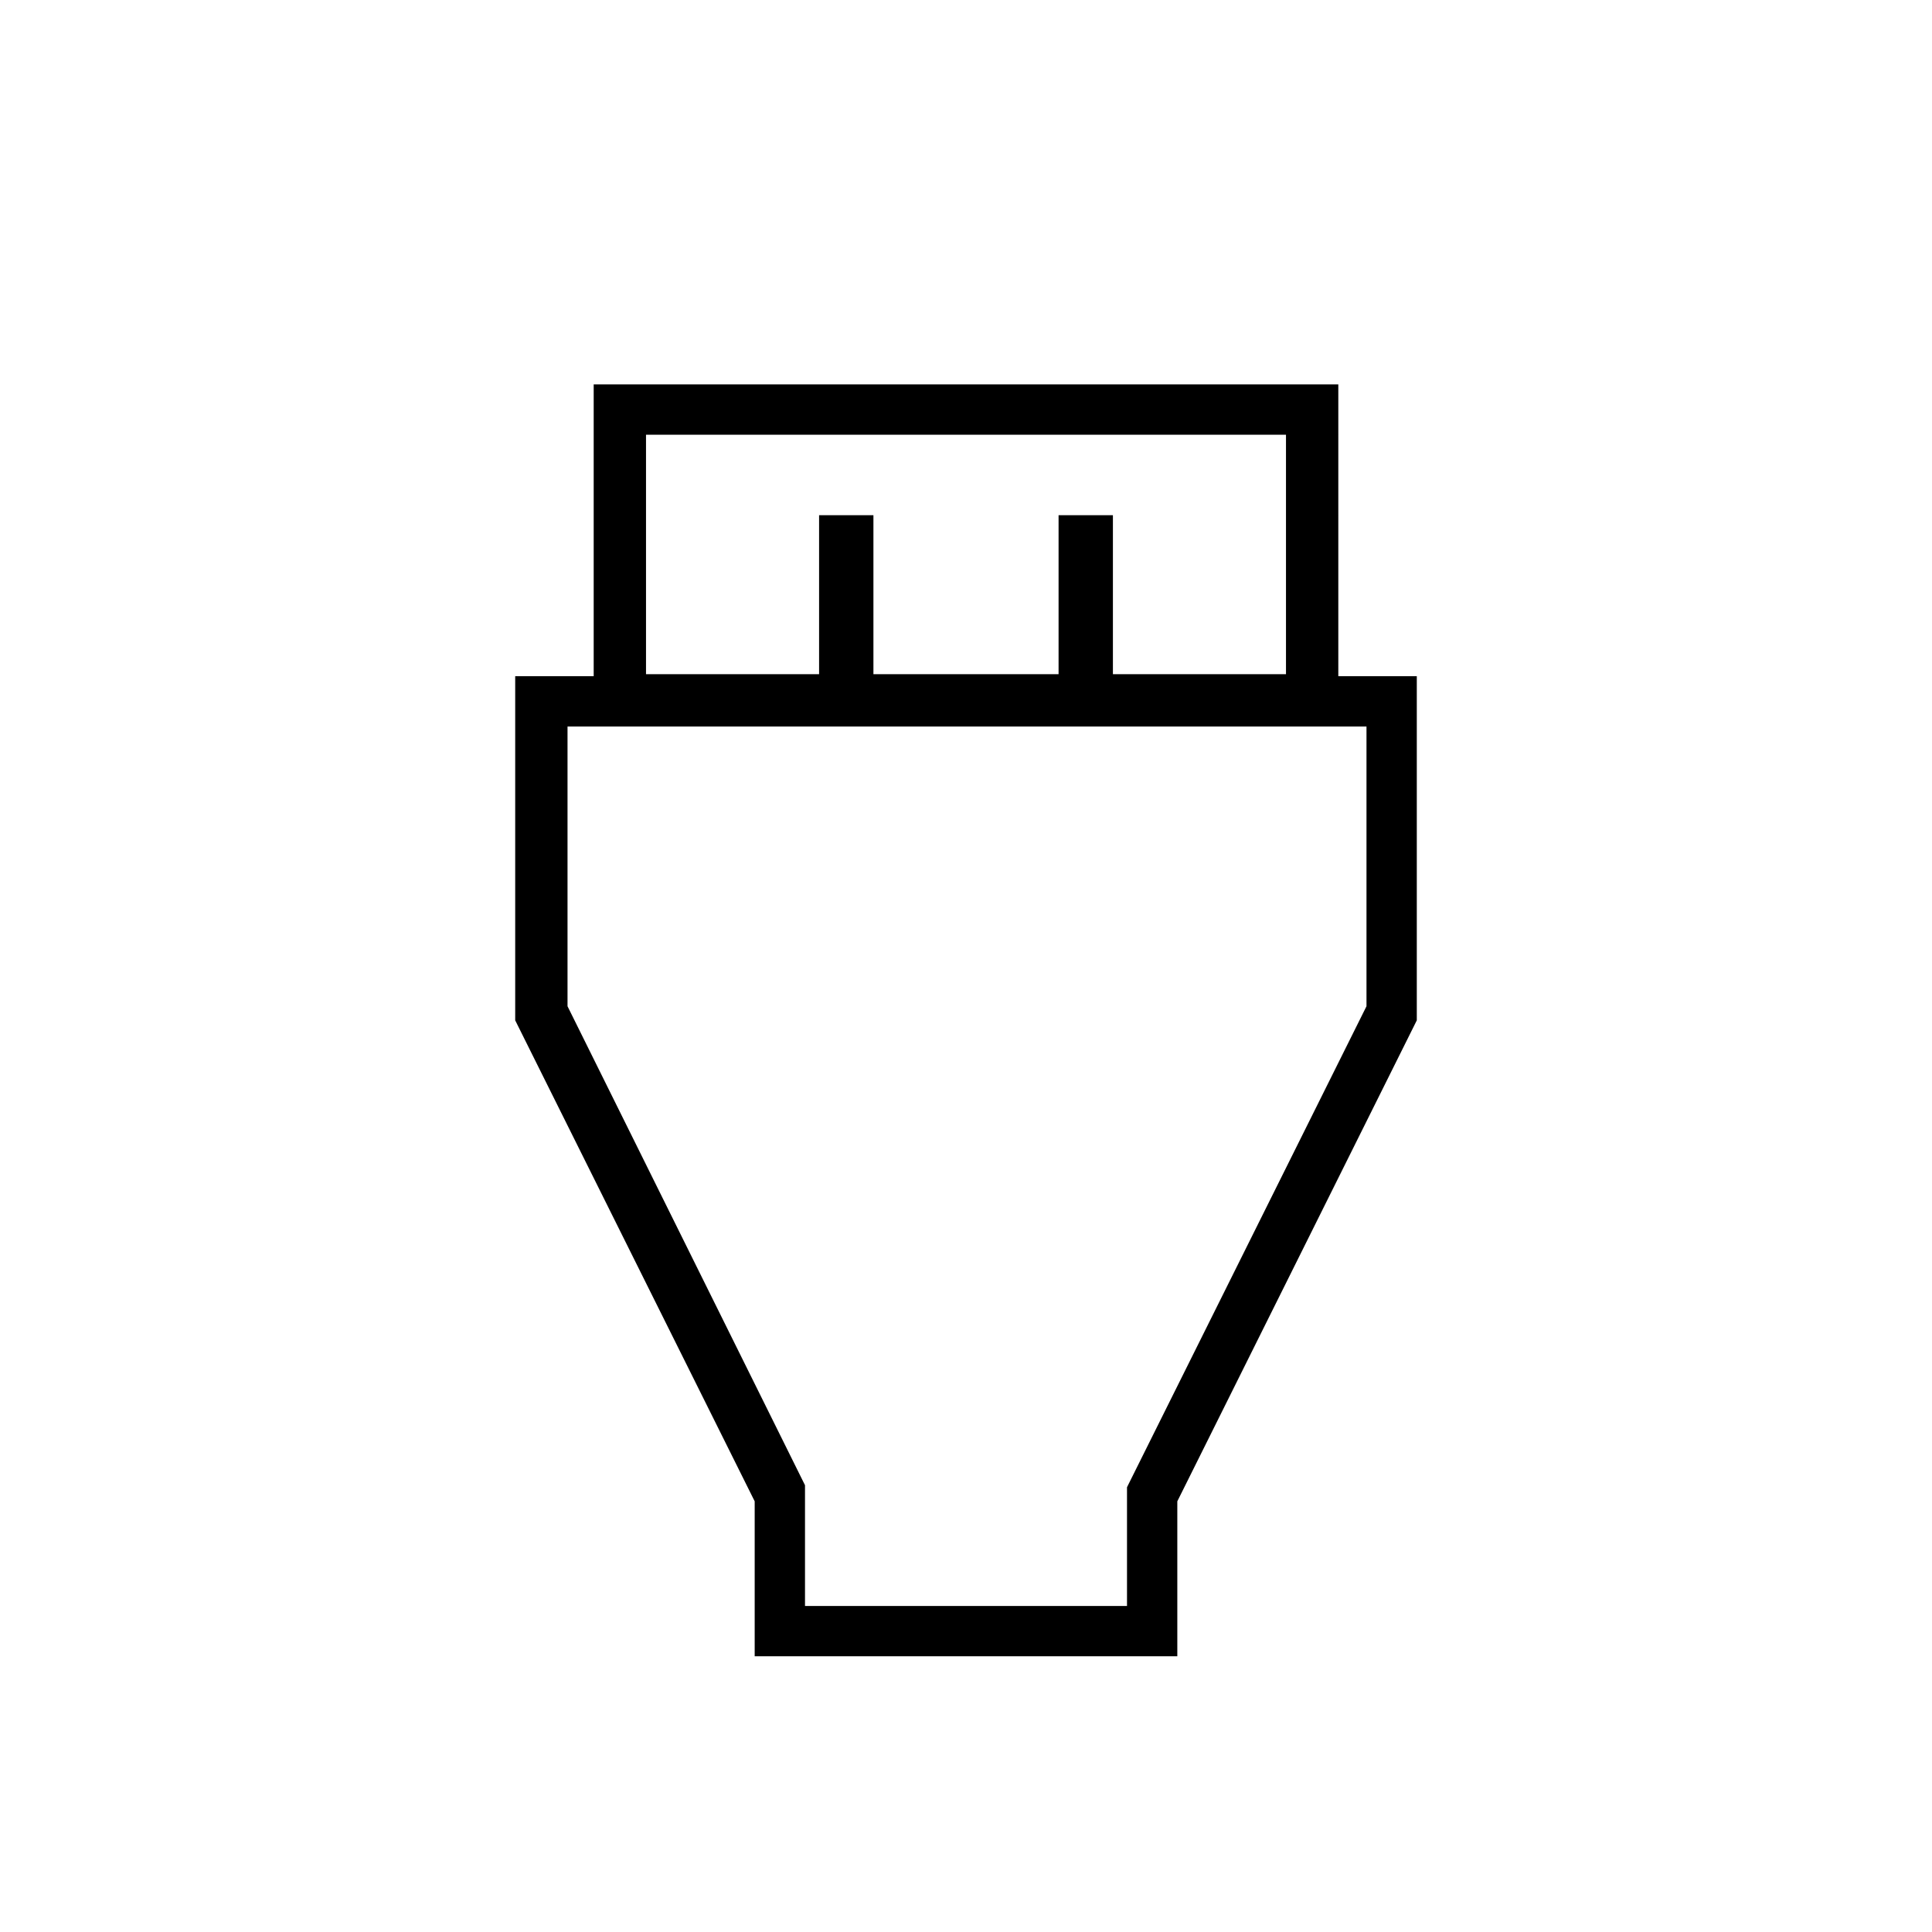 <svg xmlns="http://www.w3.org/2000/svg" height="24" width="24"><path d="M9.375 20.575V18.65L6.4 12.675V8.4h.975V4.775h9.25V8.4h.975v4.275l-2.975 5.975v1.925Zm-1.35-12.2h2.15V6.4h.675v1.975h2.3V6.4h.675v1.975h2.15V5.4h-7.95ZM10 19.95h4v-1.475l2.975-5.975V9.025H7.05V12.5L10 18.45Zm2-5.475Z"/></svg>